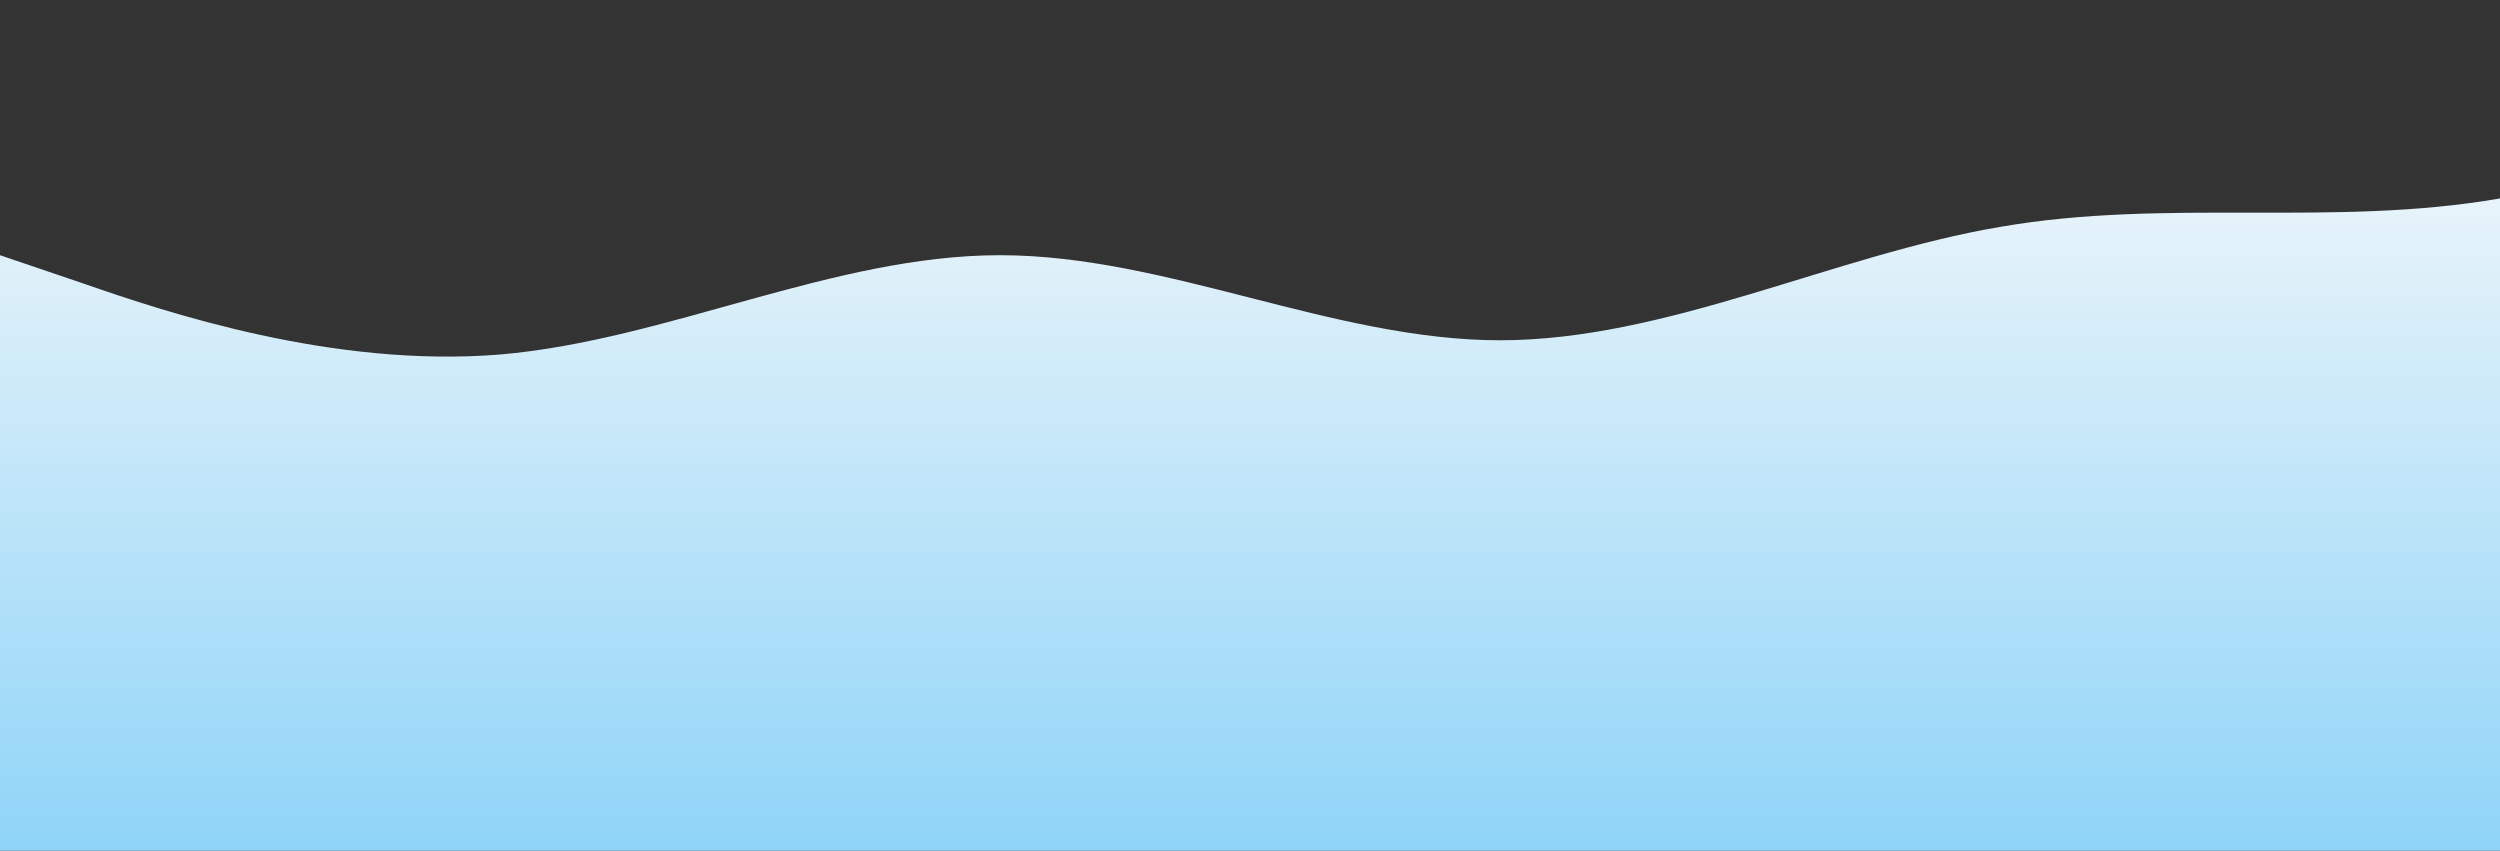 <?xml version="1.0" standalone="no"?>
<svg xmlns:xlink="http://www.w3.org/1999/xlink" id="wave" style="transform:rotate(0deg); transition: 0.3s" viewBox="0 0 1440 490" version="1.1" xmlns="http://www.w3.org/2000/svg"><rect x="0" y="0" width="1440" height="490" fill="#333333" stroke="none"/><defs><linearGradient id="sw-gradient-0" x1="0" x2="0" y1="1" y2="0"><stop stop-color="rgba(143, 212, 248, 1)" offset="0%"/><stop stop-color="rgba(250, 250, 250, 1)" offset="100%"/></linearGradient></defs><path style="transform:translate(0, 0px); opacity:1" fill="url(#sw-gradient-0)" d="M0,147L48,163.3C96,180,192,212,288,204.2C384,196,480,147,576,147C672,147,768,196,864,196C960,196,1056,147,1152,130.7C1248,114,1344,131,1440,114.3C1536,98,1632,49,1728,89.8C1824,131,1920,261,2016,269.5C2112,278,2208,163,2304,163.3C2400,163,2496,278,2592,294C2688,310,2784,229,2880,212.3C2976,196,3072,245,3168,228.7C3264,212,3360,131,3456,122.5C3552,114,3648,180,3744,171.5C3840,163,3936,82,4032,98C4128,114,4224,229,4320,302.2C4416,376,4512,408,4608,424.7C4704,441,4800,441,4896,400.2C4992,359,5088,278,5184,236.8C5280,196,5376,196,5472,179.7C5568,163,5664,131,5760,98C5856,65,5952,33,6048,73.5C6144,114,6240,229,6336,261.3C6432,294,6528,245,6624,196C6720,147,6816,98,6864,73.5L6912,49L6912,490L6864,490C6816,490,6720,490,6624,490C6528,490,6432,490,6336,490C6240,490,6144,490,6048,490C5952,490,5856,490,5760,490C5664,490,5568,490,5472,490C5376,490,5280,490,5184,490C5088,490,4992,490,4896,490C4800,490,4704,490,4608,490C4512,490,4416,490,4320,490C4224,490,4128,490,4032,490C3936,490,3840,490,3744,490C3648,490,3552,490,3456,490C3360,490,3264,490,3168,490C3072,490,2976,490,2880,490C2784,490,2688,490,2592,490C2496,490,2400,490,2304,490C2208,490,2112,490,2016,490C1920,490,1824,490,1728,490C1632,490,1536,490,1440,490C1344,490,1248,490,1152,490C1056,490,960,490,864,490C768,490,672,490,576,490C480,490,384,490,288,490C192,490,96,490,48,490L0,490Z"/></svg>